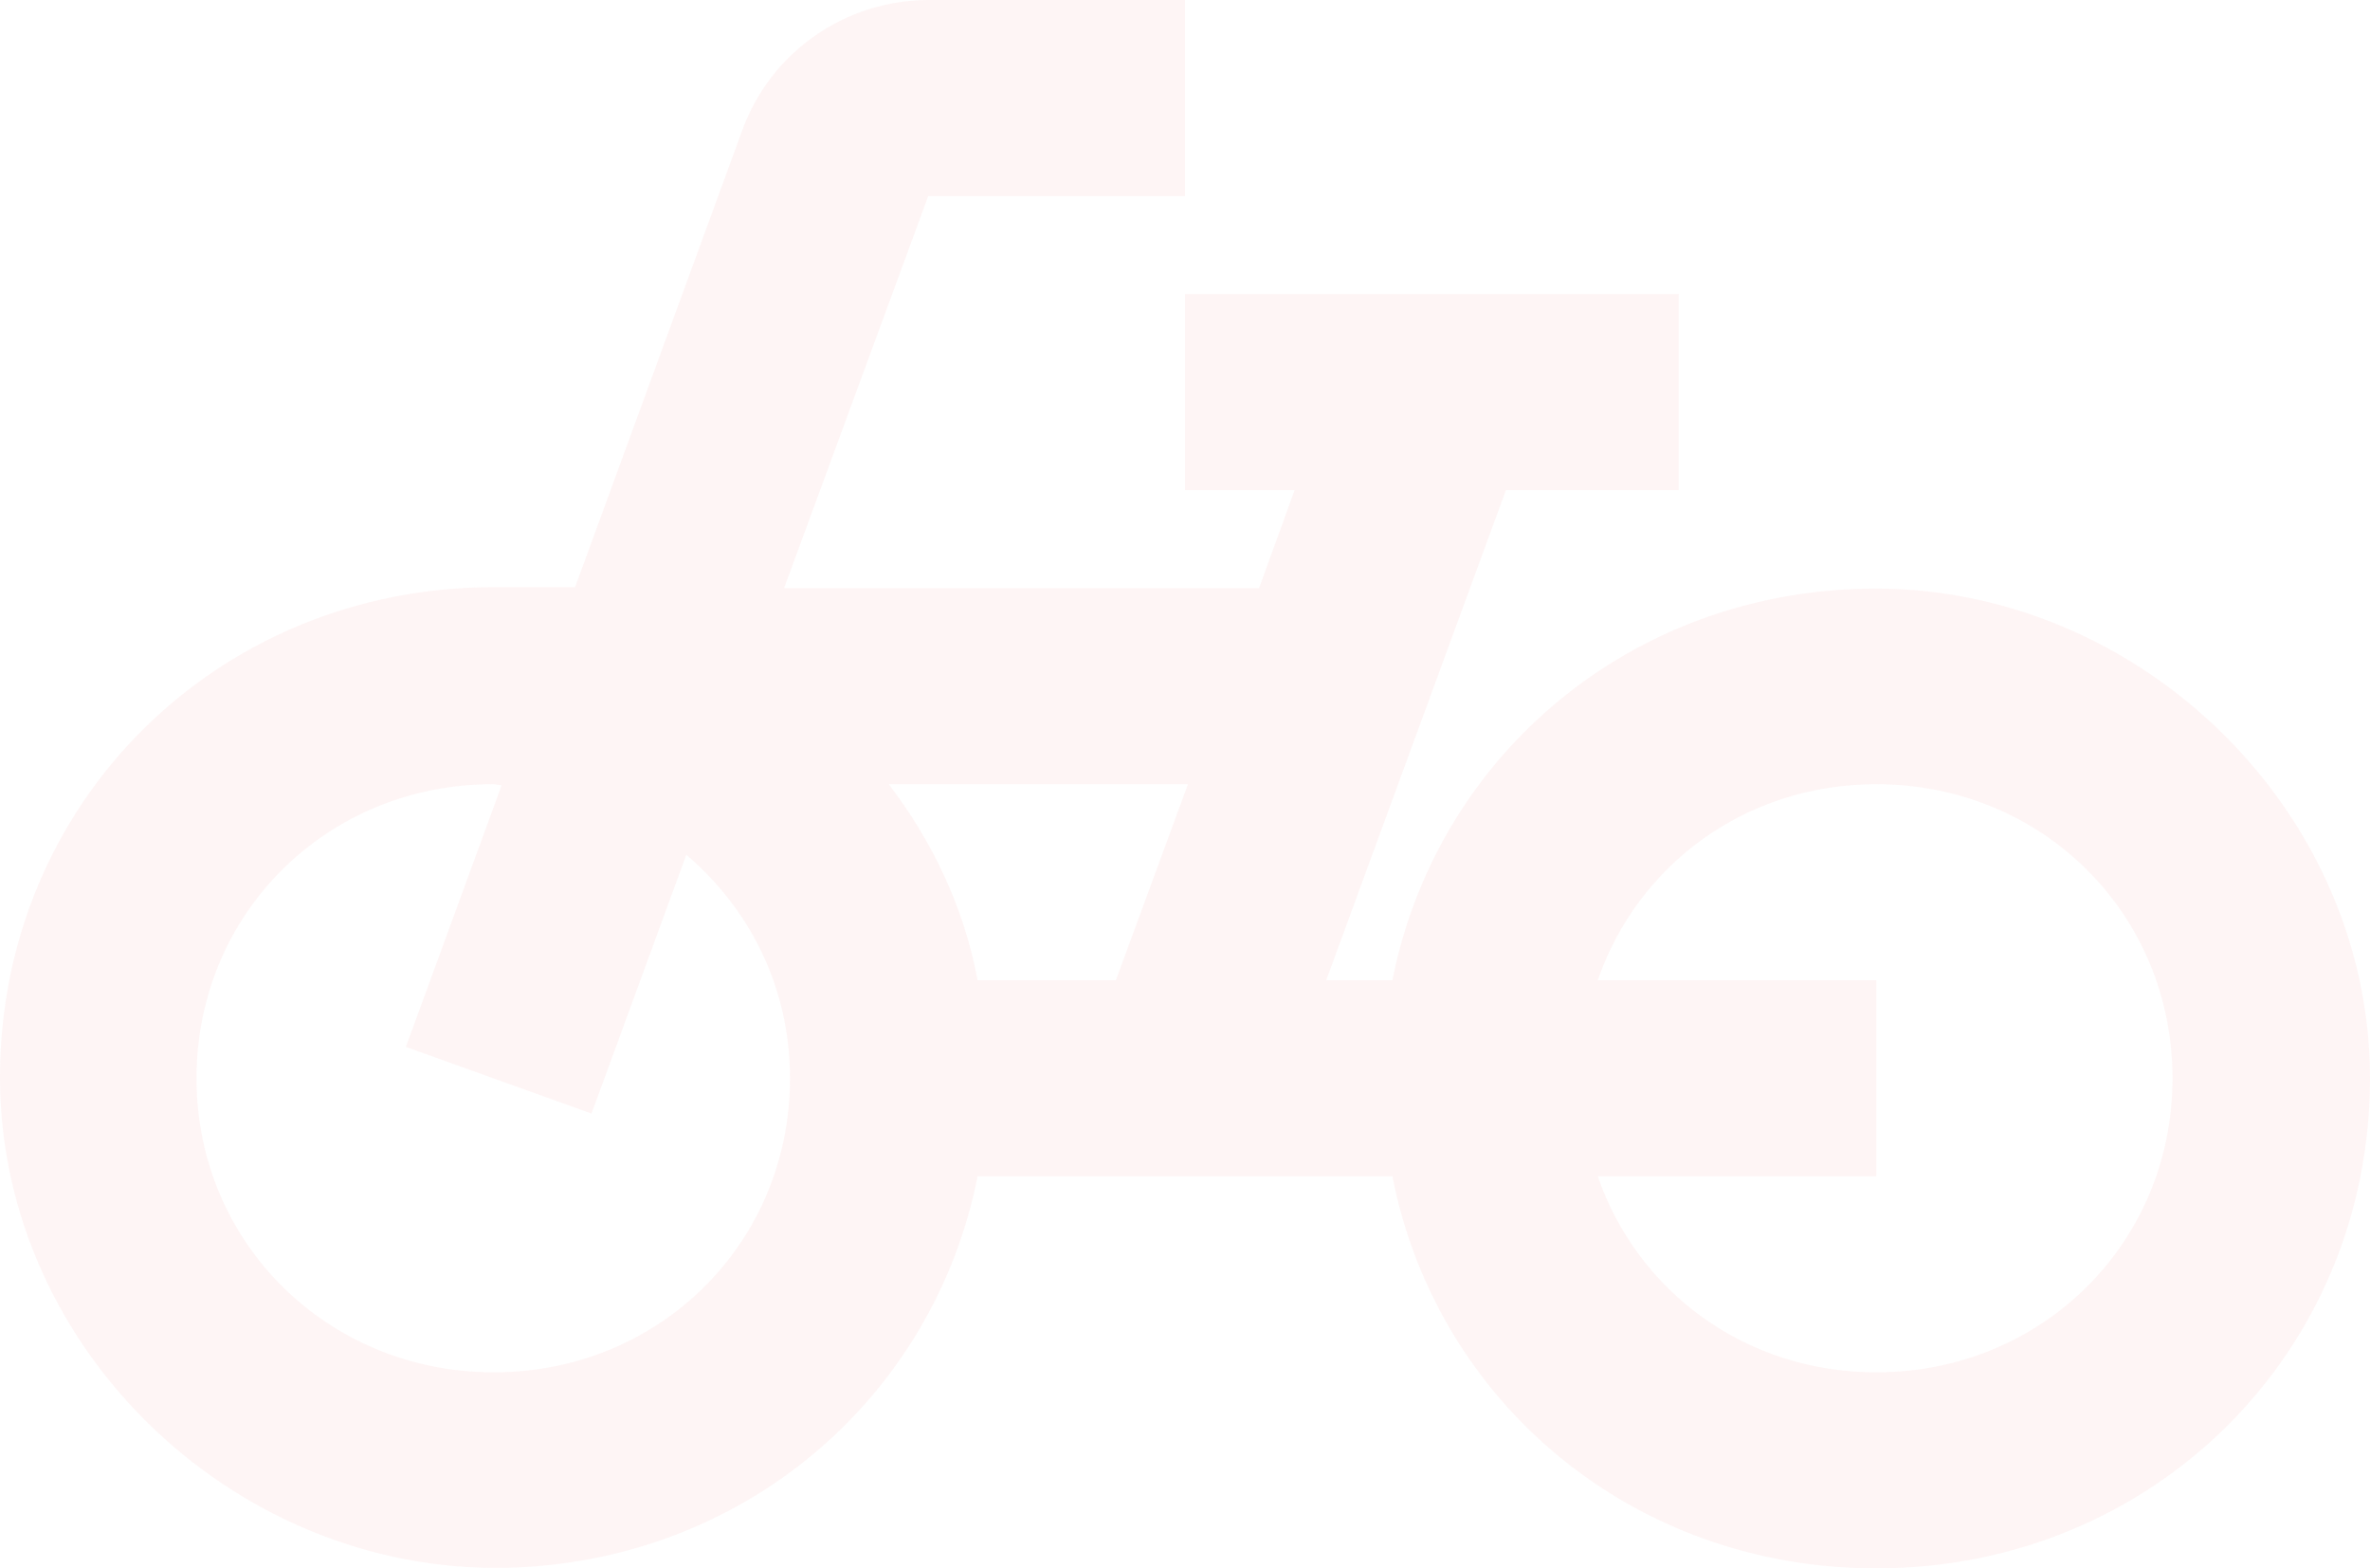 <svg width="952" height="630" viewBox="0 0 952 630" fill="none" xmlns="http://www.w3.org/2000/svg">
<path d="M230.86 236.25L298.293 51.975C303.876 36.78 314.018 23.651 327.353 14.357C340.688 5.063 356.573 0.052 372.867 0H476V78.75H372.867L314.953 236.25H505.75L520.03 196.875H476V118.125H674.333V196.875H604.917L532.723 393.75H559.3C576.753 305.944 650.93 240.975 743.75 236.644C854.817 231.131 952 322.875 952 433.125C952 543.375 864.733 630 753.667 630C656.087 630 577.15 563.456 559.3 472.5H392.7C375.247 560.306 301.07 625.275 208.25 629.606C97.183 634.725 0 543.375 0 432.731C0 322.481 87.267 235.856 198.333 235.856H230.86V236.25ZM641.807 472.5C657.673 518.569 700.91 551.25 753.667 551.25C820.307 551.25 872.667 499.275 872.667 433.125C872.667 366.975 820.307 315 753.667 315C700.91 315 657.673 347.681 641.807 393.75H753.667V472.5H641.807ZM392.7 393.75H448.233L477.19 315H357C374.453 337.837 387.147 364.219 392.7 393.75ZM198.333 551.25C264.973 551.25 317.333 499.275 317.333 433.125C317.333 396.506 301.07 365.006 275.683 343.35L237.603 447.3L163.03 420.525L201.507 315.394C200.317 315.394 199.127 315 197.937 315C131.297 315 78.937 366.975 78.937 433.125C78.937 499.275 131.693 551.25 198.333 551.25Z" fill="#E33A3A" fill-opacity="0.05"/>
</svg>
